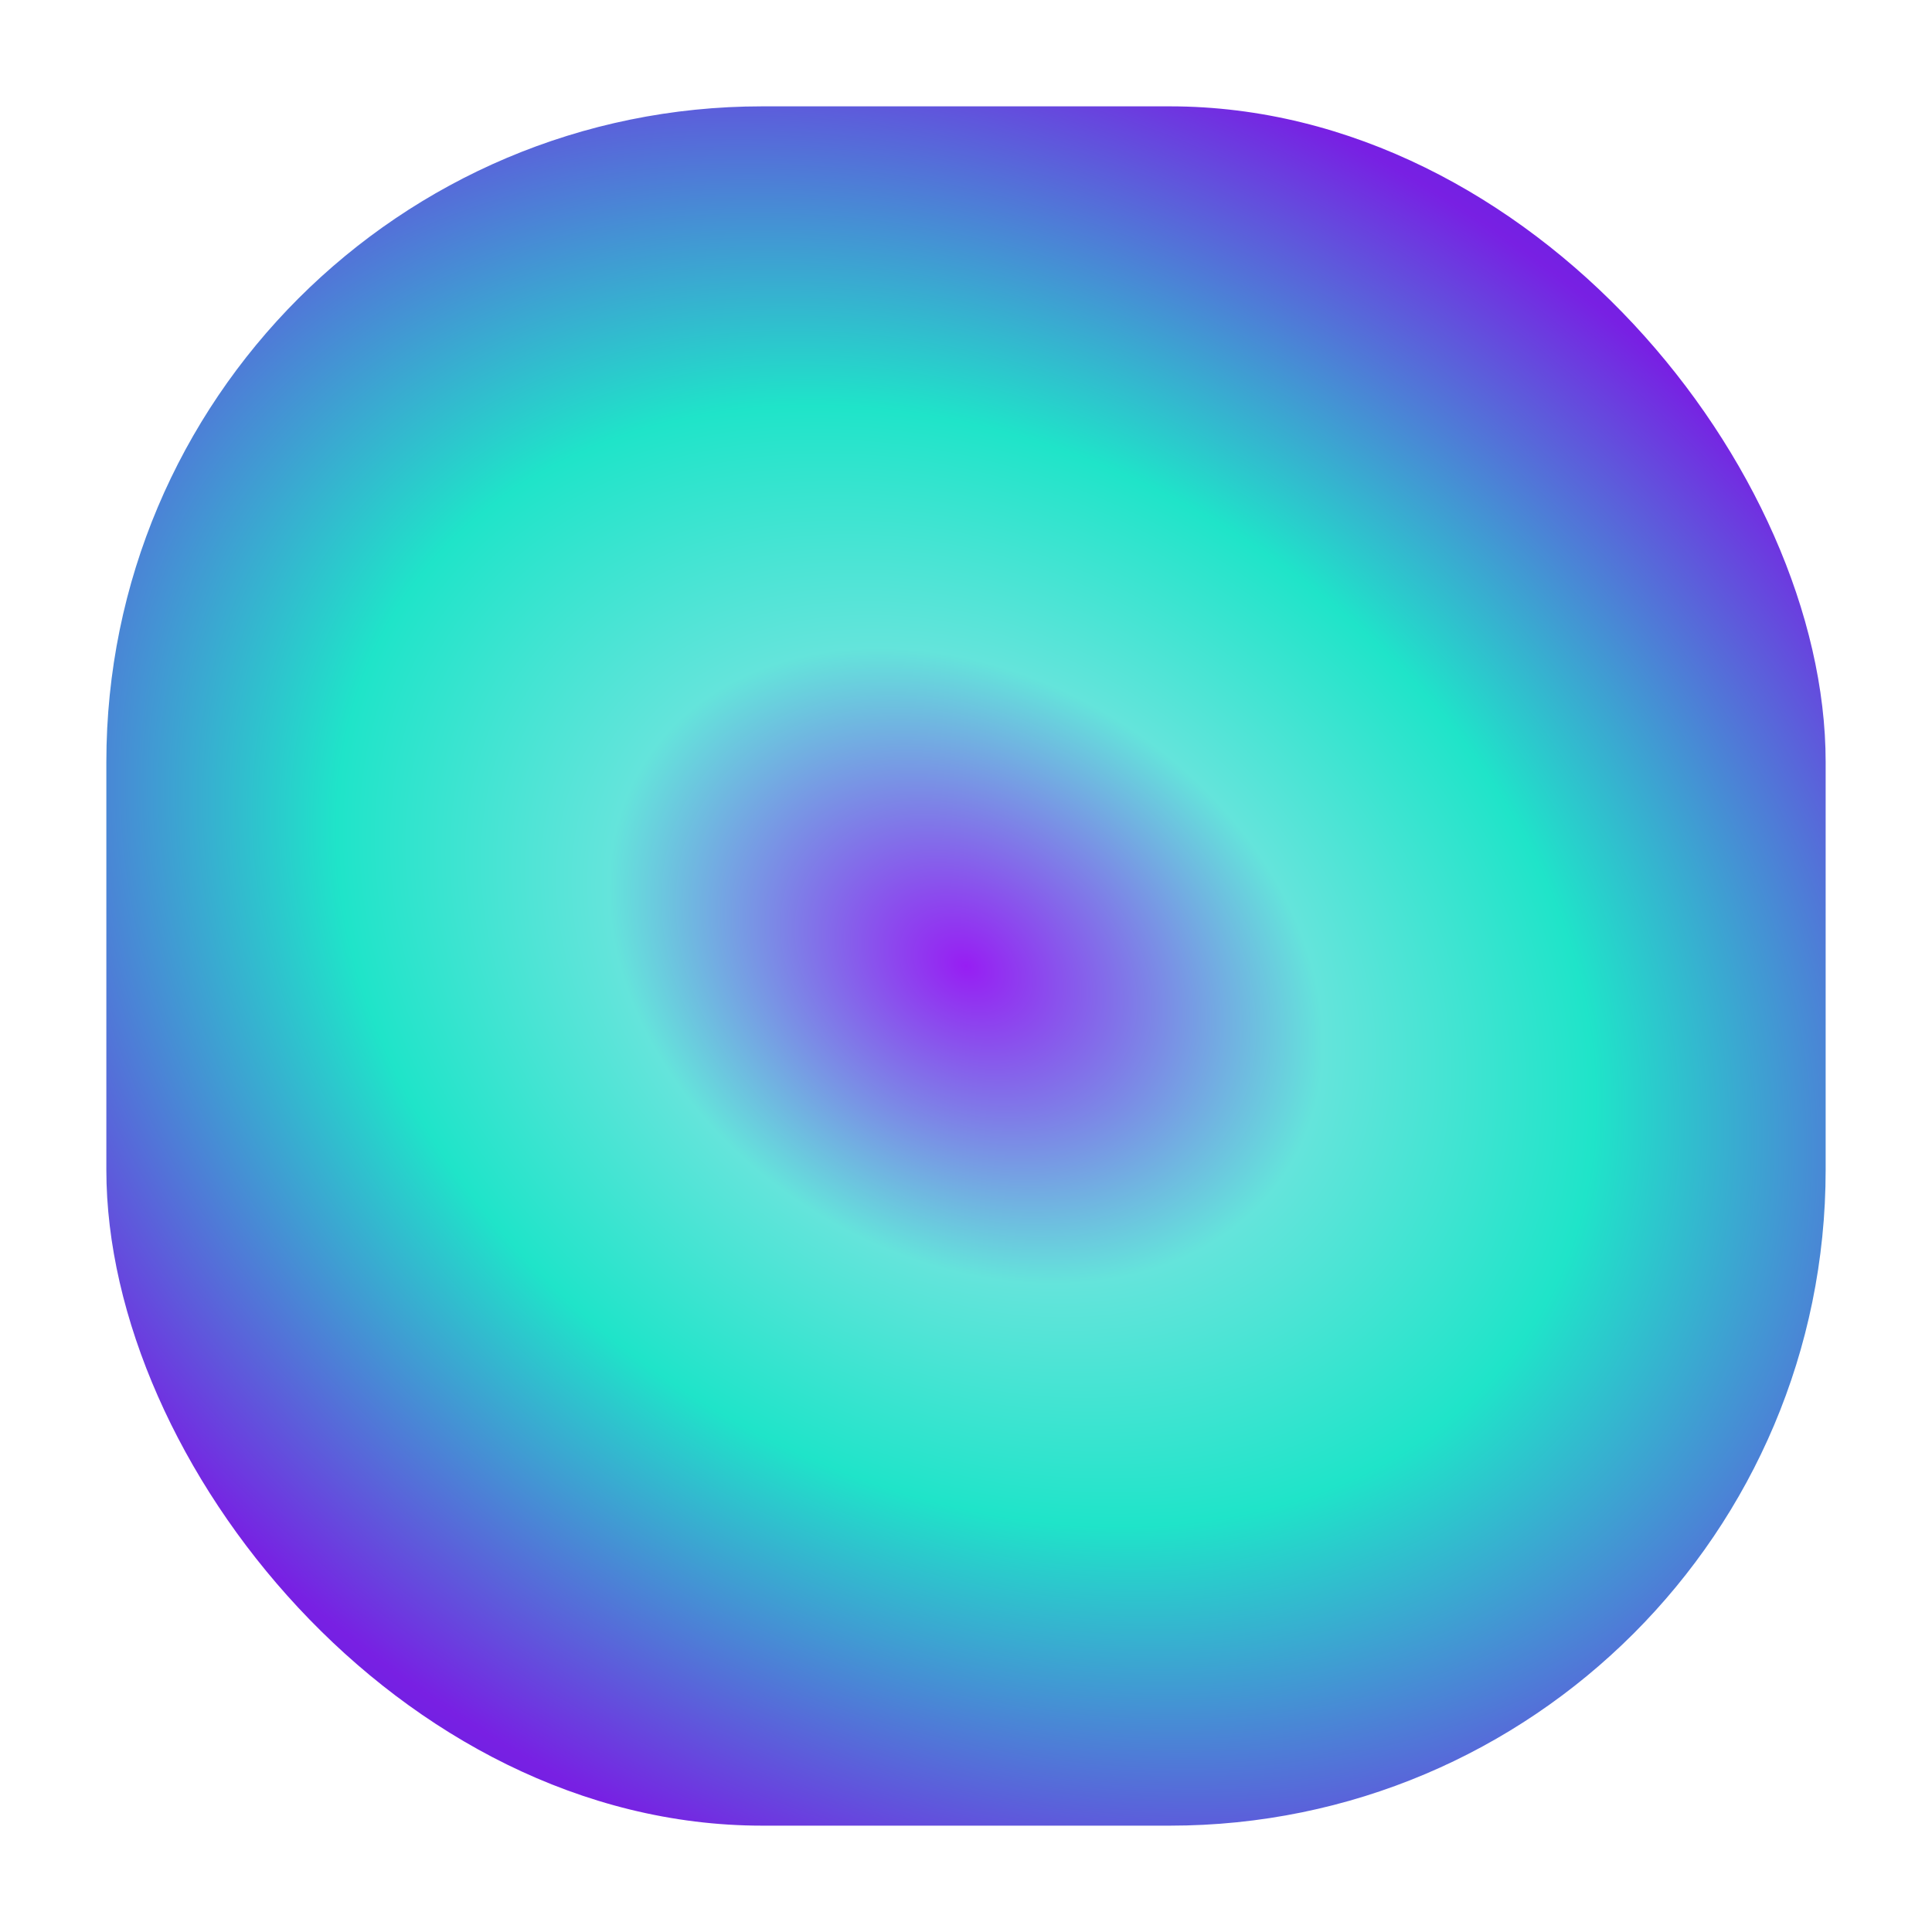 <svg xmlns="http://www.w3.org/2000/svg" xmlns:xlink="http://www.w3.org/1999/xlink" width="109" height="109" viewBox="0 0 109 109">
  <defs>
    <radialGradient id="radial-gradient" cx="0.5" cy="0.5" r="0.945" gradientTransform="matrix(0.849, 0.529, -0.401, 0.643, 0.276, -0.086)" gradientUnits="objectBoundingBox">
      <stop offset="0" stop-color="#971ef3"/>
      <stop offset="0.236" stop-color="#64e4db"/>
      <stop offset="0.416" stop-color="#1fe4c9"/>
      <stop offset="0.74" stop-color="#7820e3"/>
      <stop offset="1" stop-color="#3c22e2"/>
    </radialGradient>
  </defs>
  <g id="small_colorful_form" data-name="small colorful form" transform="translate(6 6)">
    <rect id="small_colorful_form-2" data-name="small colorful form" width="97" height="97" rx="37" fill="url(#radial-gradient)"/>
  </g>
</svg>
